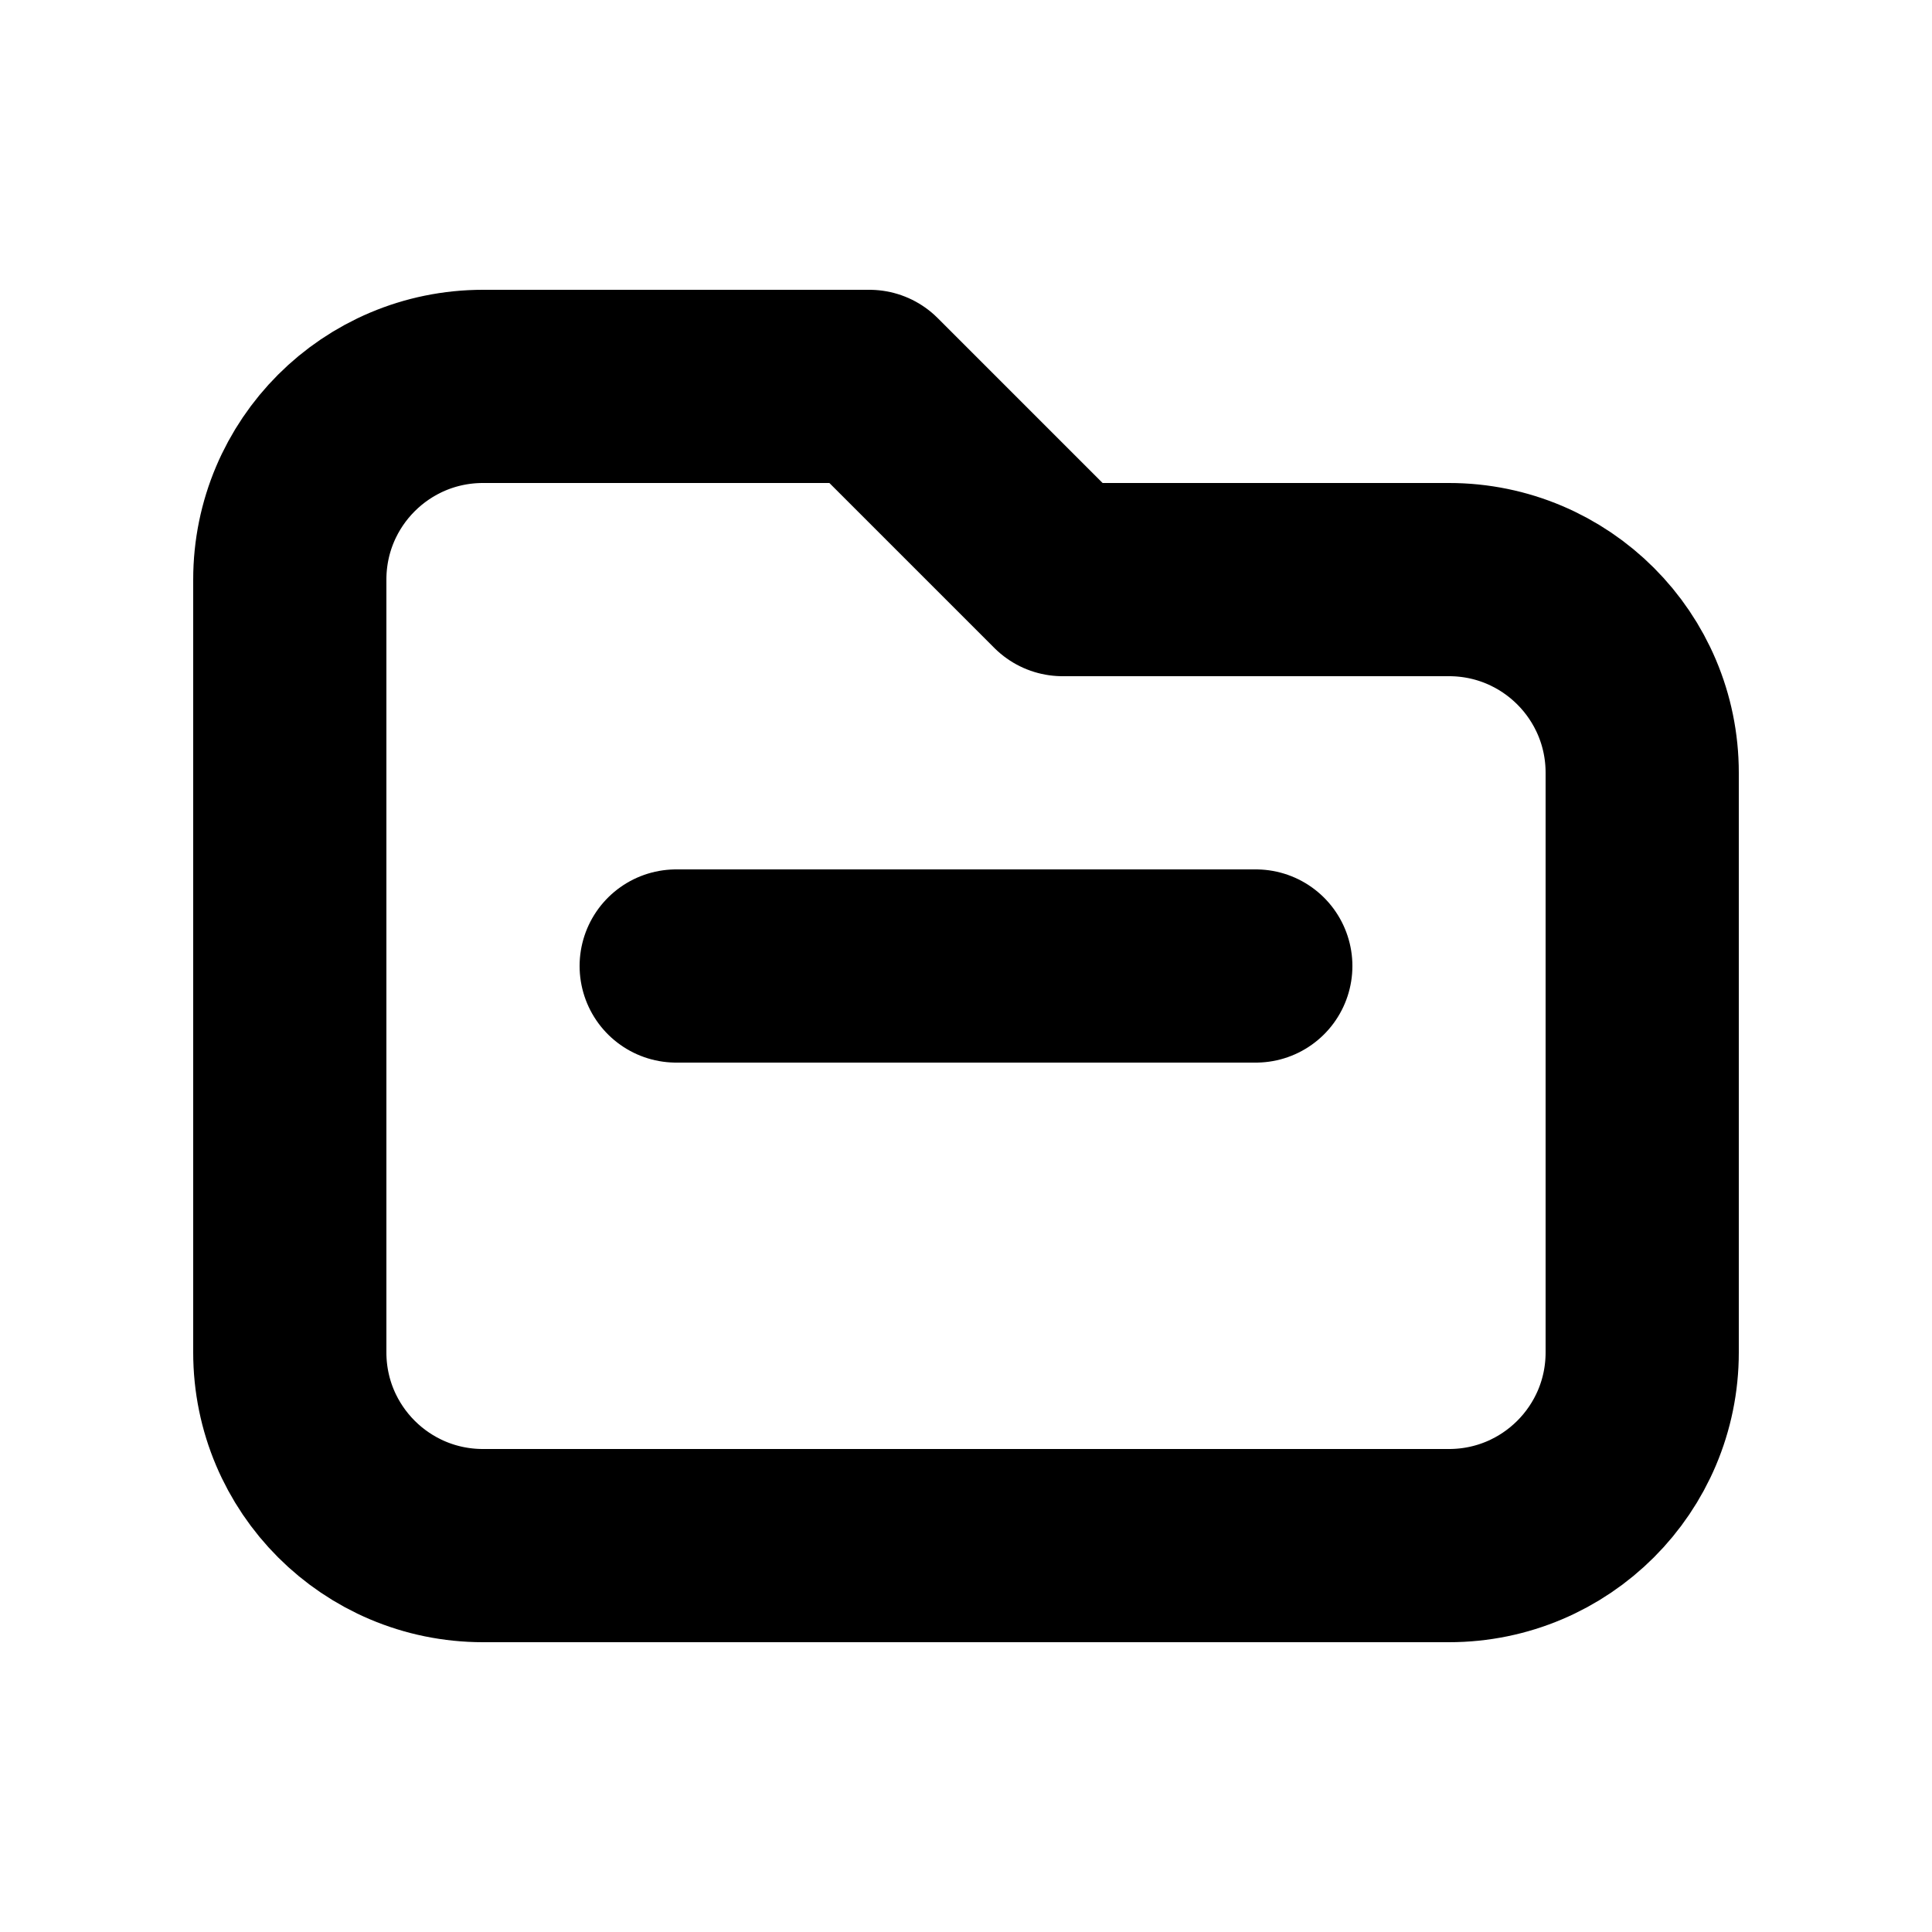 <?xml version="1.0" encoding="UTF-8"?>
<svg width="20" height="20" viewBox="0 0 20 20" fill="none" xmlns="http://www.w3.org/2000/svg">
    <path d="M3 6C3 4.895 3.895 4 5 4H9L11 6H15C16.105 6 17 6.895 17 8V14C17 15.105 16.105 16 15 16H5C3.895 16 3 15.105 3 14V6Z" stroke="currentColor" stroke-width="2" stroke-linecap="round" stroke-linejoin="round"/>
    <path d="M7 10H13" stroke="currentColor" stroke-width="2" stroke-linecap="round"/>
</svg>